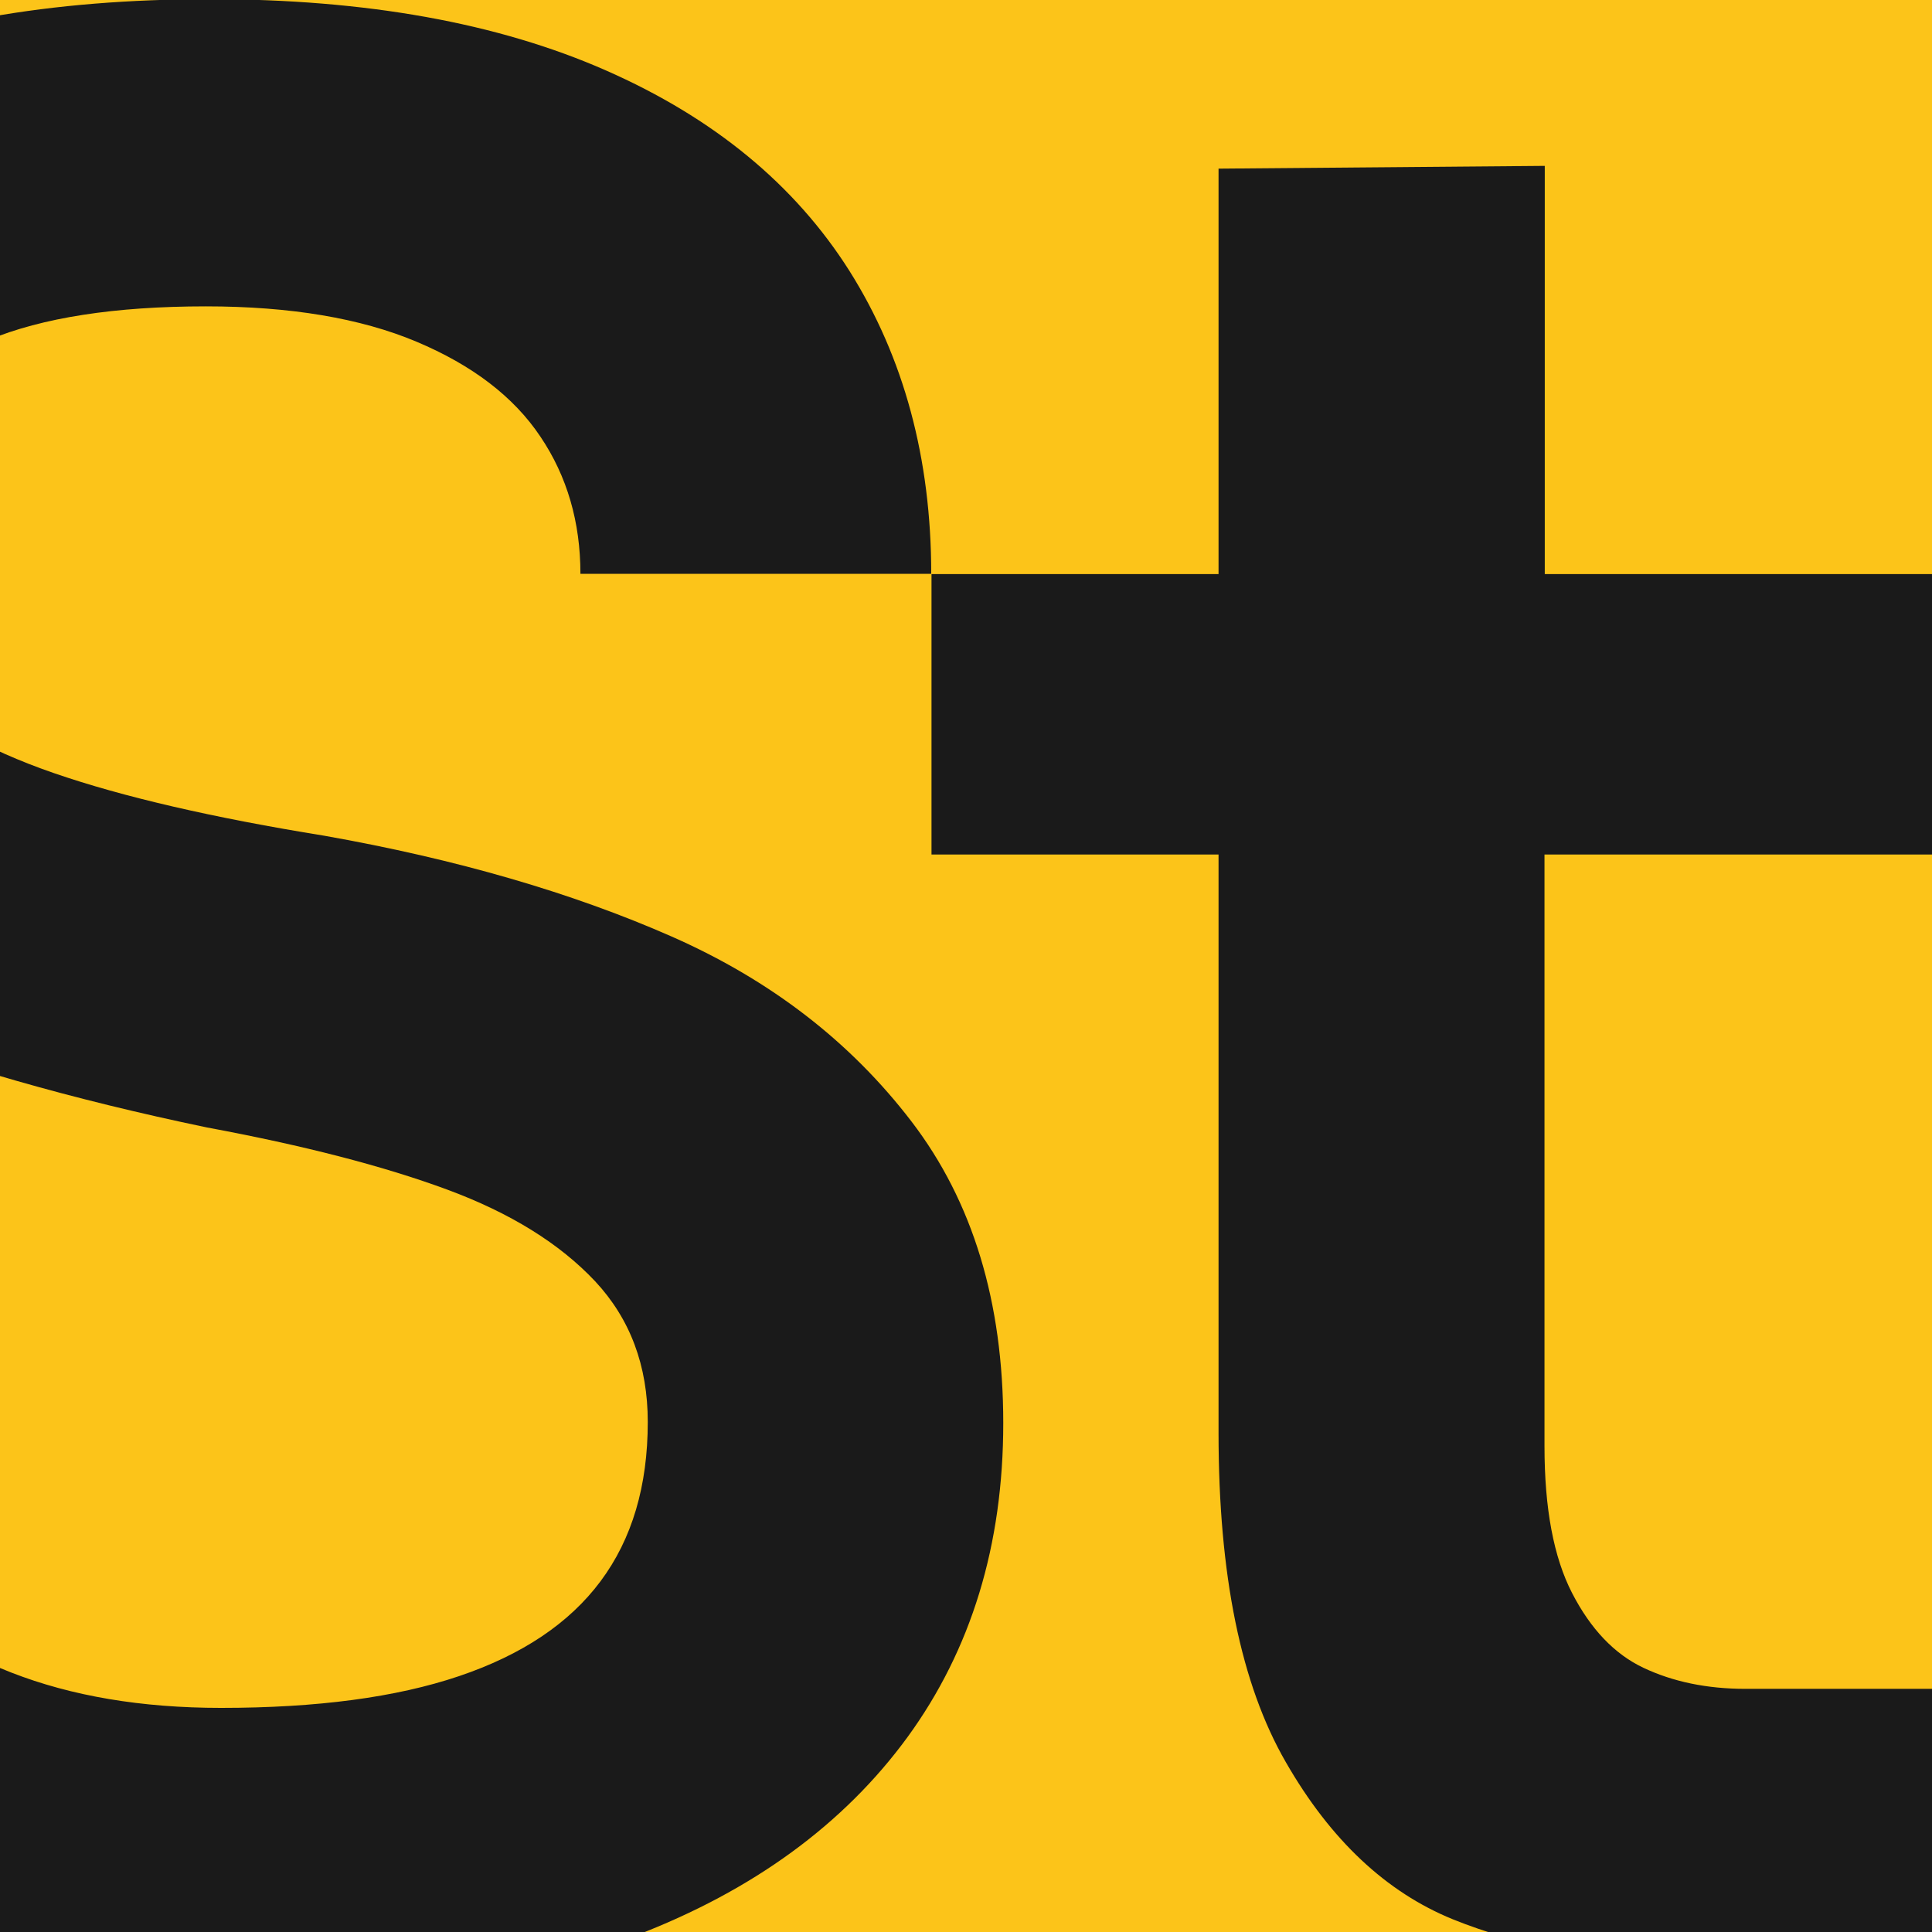 <?xml version="1.0" encoding="utf-8"?>
<!-- Generator: Adobe Illustrator 23.0.3, SVG Export Plug-In . SVG Version: 6.00 Build 0)  -->
<svg version="1.1" id="Layer_1" xmlns="http://www.w3.org/2000/svg" xmlns:xlink="http://www.w3.org/1999/xlink" x="0px" y="0px"
	 viewBox="0 0 70 70" style="enable-background:new 0 0 70 70;" xml:space="preserve">
<style type="text/css">
	.st0{fill:#FCC419;}
	.st1{fill:#1A1A1A;}
</style>
<rect x="-1" y="-1" class="st0" width="72" height="72"/>
<path class="st1" d="M8.06,72.58c-6.33,0-11.61-1.06-15.84-3.19c-4.23-2.13-7.36-4.89-9.36-8.29c-2.01-3.4-3.01-7.04-3.01-10.92
	h12.71c0,0.31,0.02,0.61,0.05,0.92c0.03,0.31,0.08,0.63,0.15,0.97c0.31,1.87,1.11,3.55,2.42,5.03c1.31,1.48,3.05,2.65,5.23,3.5
	c2.18,0.85,4.71,1.28,7.6,1.28c3.47,0,6.34-0.38,8.62-1.15c2.28-0.77,3.99-1.91,5.13-3.44c1.14-1.53,1.71-3.45,1.71-5.77
	c0-2.04-0.64-3.74-1.91-5.1c-1.28-1.36-3.06-2.47-5.36-3.32c-2.3-0.85-5.2-1.6-8.7-2.25c-4.9-1.02-9.18-2.25-12.83-3.67
	c-3.66-1.43-6.74-3.55-9.26-6.38c-2.52-2.82-3.78-6.46-3.78-10.92c0-3.88,0.94-7.3,2.81-10.28c1.87-2.98,4.75-5.32,8.62-7.04
	S1.79-0.03,7.61-0.03c5.65,0,10.43,0.86,14.34,2.58c3.91,1.72,6.85,4.14,8.83,7.27c1.97,3.13,2.96,6.79,2.96,10.97H21.03
	c0-1.87-0.48-3.53-1.45-4.97c-0.97-1.45-2.47-2.59-4.49-3.44c-2.02-0.85-4.57-1.28-7.63-1.28c-3.3,0-5.93,0.41-7.88,1.22
	c-1.96,0.82-3.32,1.88-4.08,3.19c-0.77,1.31-1.15,2.78-1.15,4.41c0,1.91,0.64,3.51,1.91,4.82c1.28,1.31,3.17,2.4,5.69,3.27
	c2.52,0.87,5.78,1.62,9.8,2.27c4.8,0.85,8.99,2.07,12.58,3.65c3.59,1.58,6.49,3.82,8.7,6.71c2.21,2.89,3.32,6.53,3.32,10.92
	c0,4.42-1.16,8.21-3.47,11.38c-2.31,3.16-5.6,5.56-9.85,7.19C18.76,71.77,13.78,72.58,8.06,72.58z M60.79,71
	c-3.03,0-5.75-0.49-8.15-1.46c-2.41-0.98-4.43-2.87-6.05-5.69c-1.63-2.82-2.44-6.79-2.44-11.94V30.96h-10.4V20.8h10.4V6.11
	l11.82-0.1V20.8H71v10.16H55.96V52.4c0,2.25,0.33,4.02,1,5.32c0.67,1.3,1.53,2.21,2.59,2.71c1.06,0.5,2.29,0.76,3.69,0.76H71V71
	H60.79z"/>
</svg>
